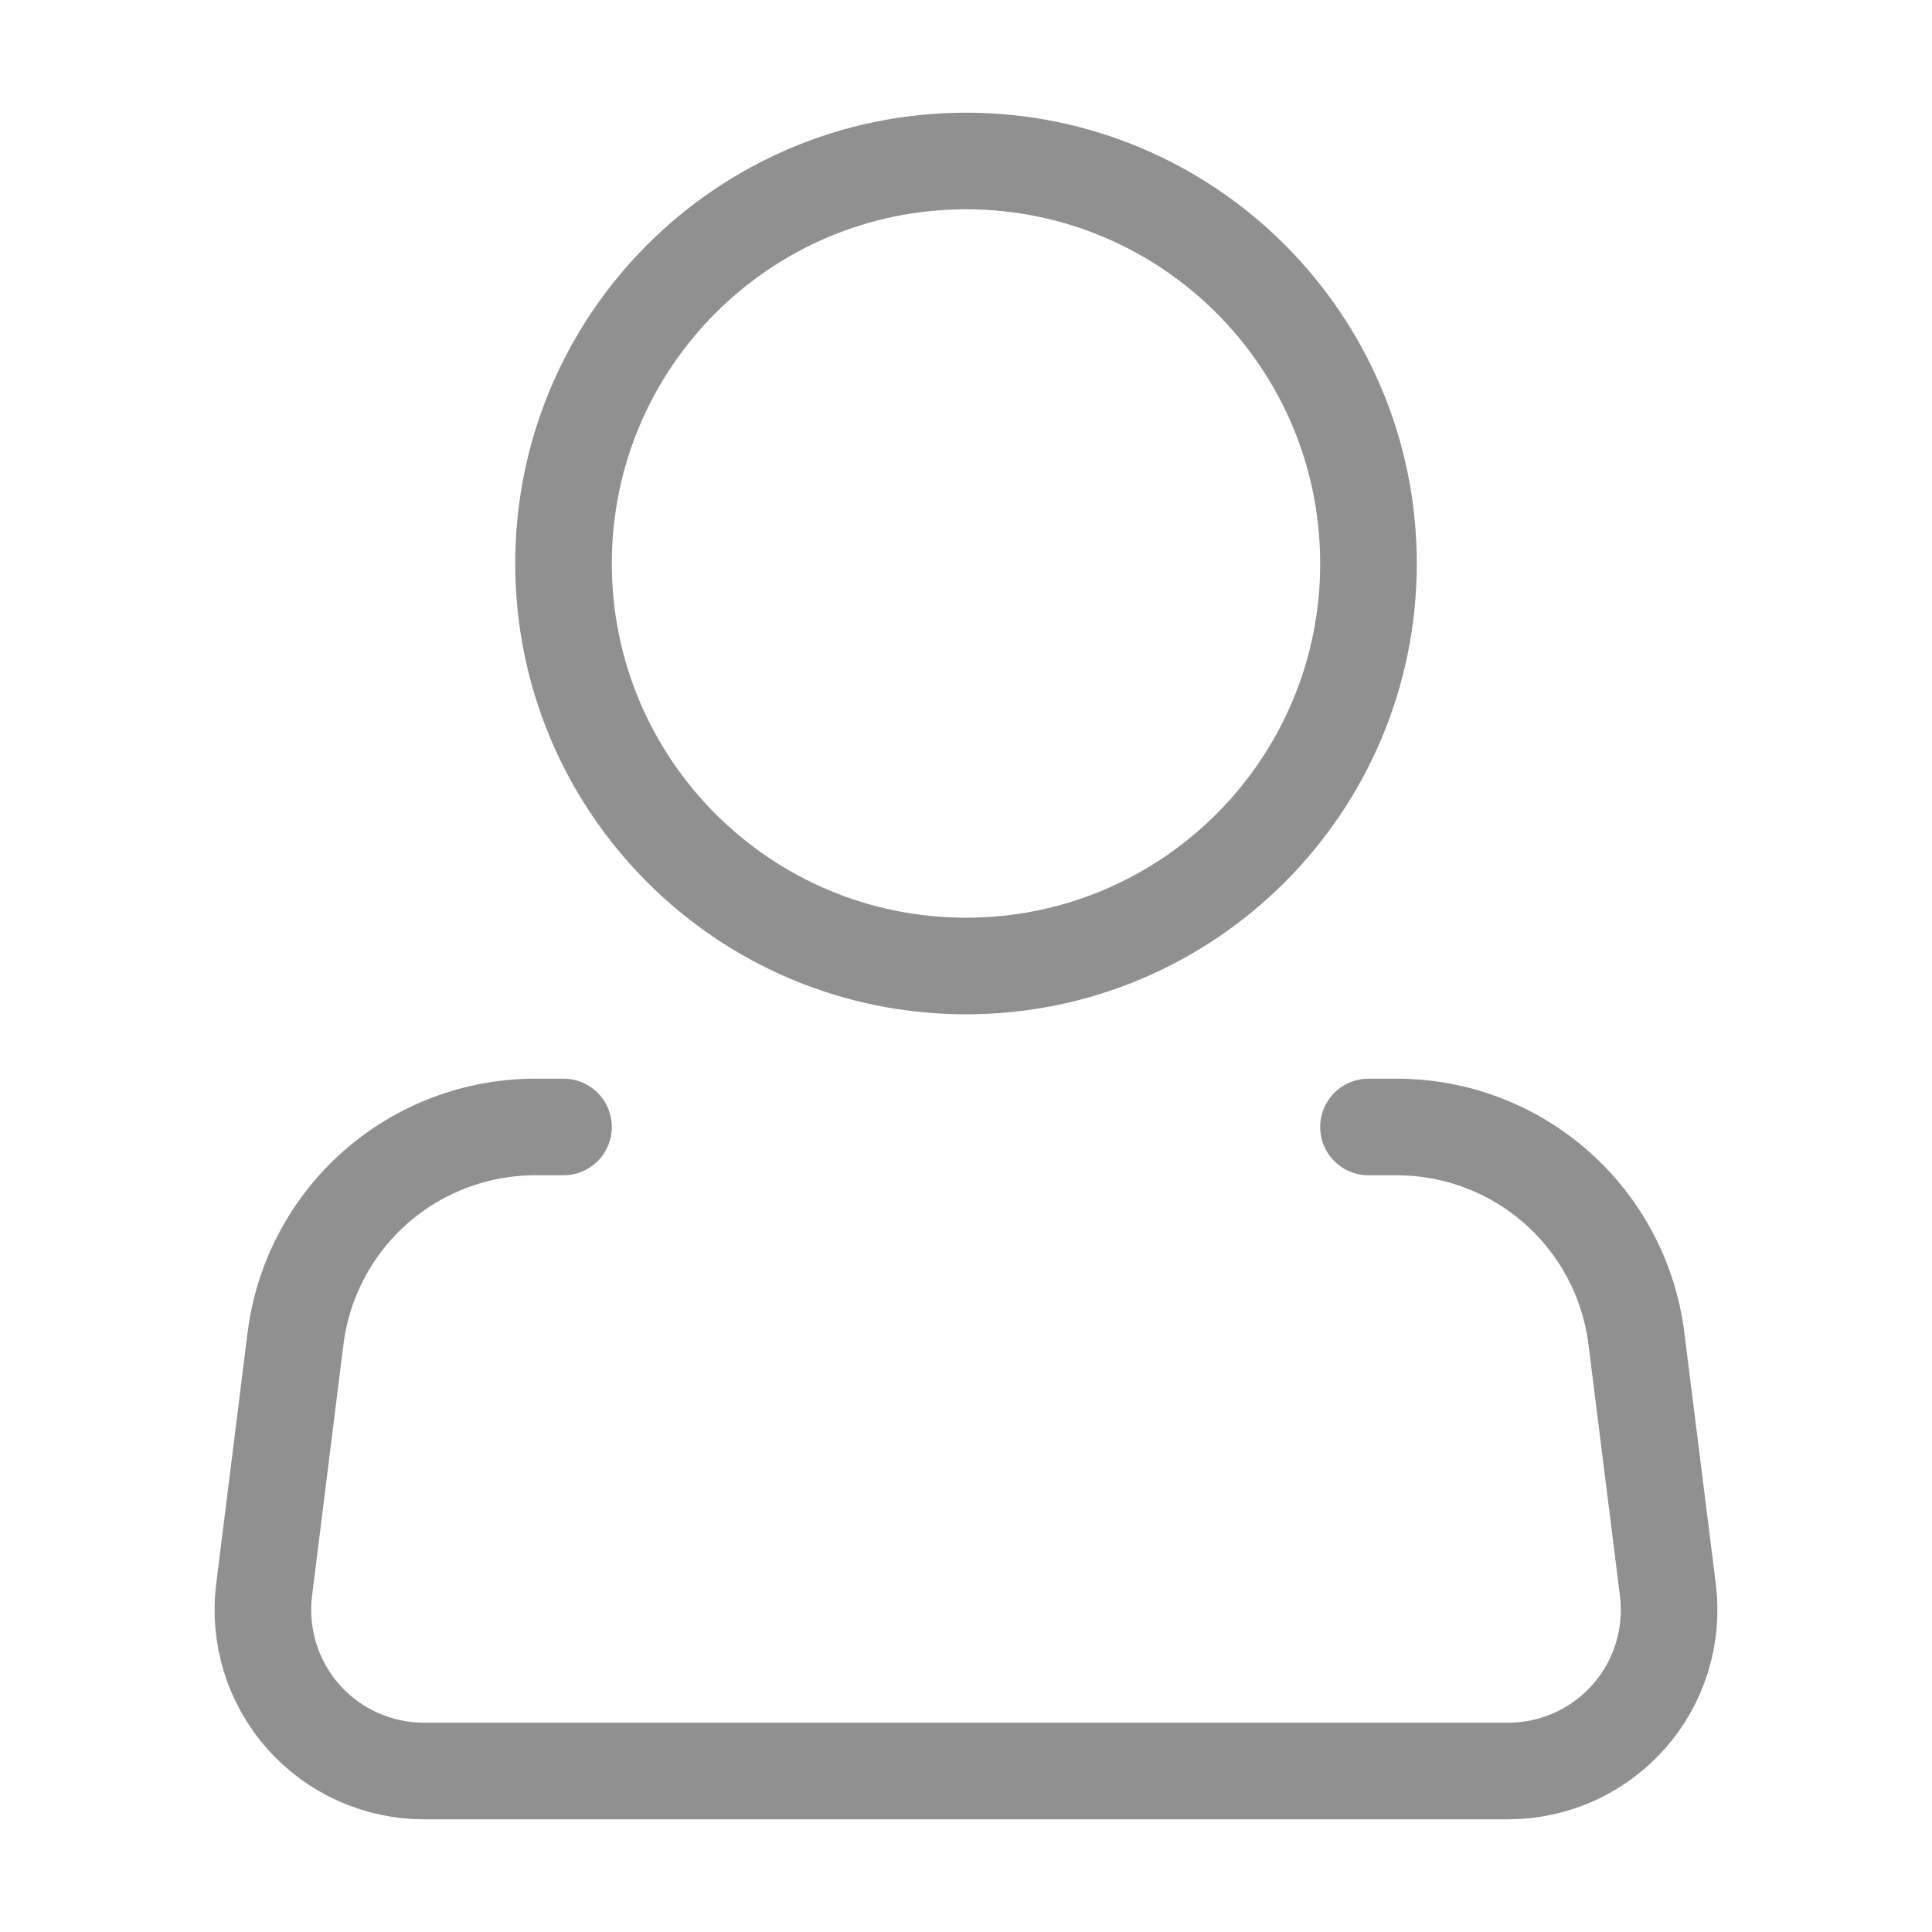 <svg width="40" height="40" viewBox="0 0 40 40" fill="none" xmlns="http://www.w3.org/2000/svg">
<path d="M20 20C24.602 20 28.333 16.269 28.333 11.667C28.333 7.064 24.602 3.333 20 3.333C15.398 3.333 11.667 7.064 11.667 11.667C11.667 16.269 15.398 20 20 20Z" stroke="#909090" stroke-width="2" stroke-linecap="round"/>
<path d="M28.333 23.333H28.92C30.139 23.334 31.315 23.779 32.228 24.585C33.142 25.392 33.729 26.504 33.88 27.713L34.532 32.92C34.59 33.389 34.548 33.865 34.409 34.317C34.27 34.769 34.036 35.185 33.723 35.54C33.41 35.894 33.025 36.178 32.594 36.372C32.163 36.566 31.696 36.667 31.223 36.667H8.777C8.304 36.667 7.837 36.566 7.406 36.372C6.975 36.178 6.59 35.894 6.277 35.54C5.964 35.185 5.731 34.769 5.591 34.317C5.452 33.865 5.41 33.389 5.468 32.92L6.118 27.713C6.27 26.504 6.857 25.391 7.771 24.584C8.685 23.778 9.863 23.333 11.082 23.333H11.667" stroke="#909090" stroke-width="2" stroke-linecap="round" stroke-linejoin="round"/>
</svg>
